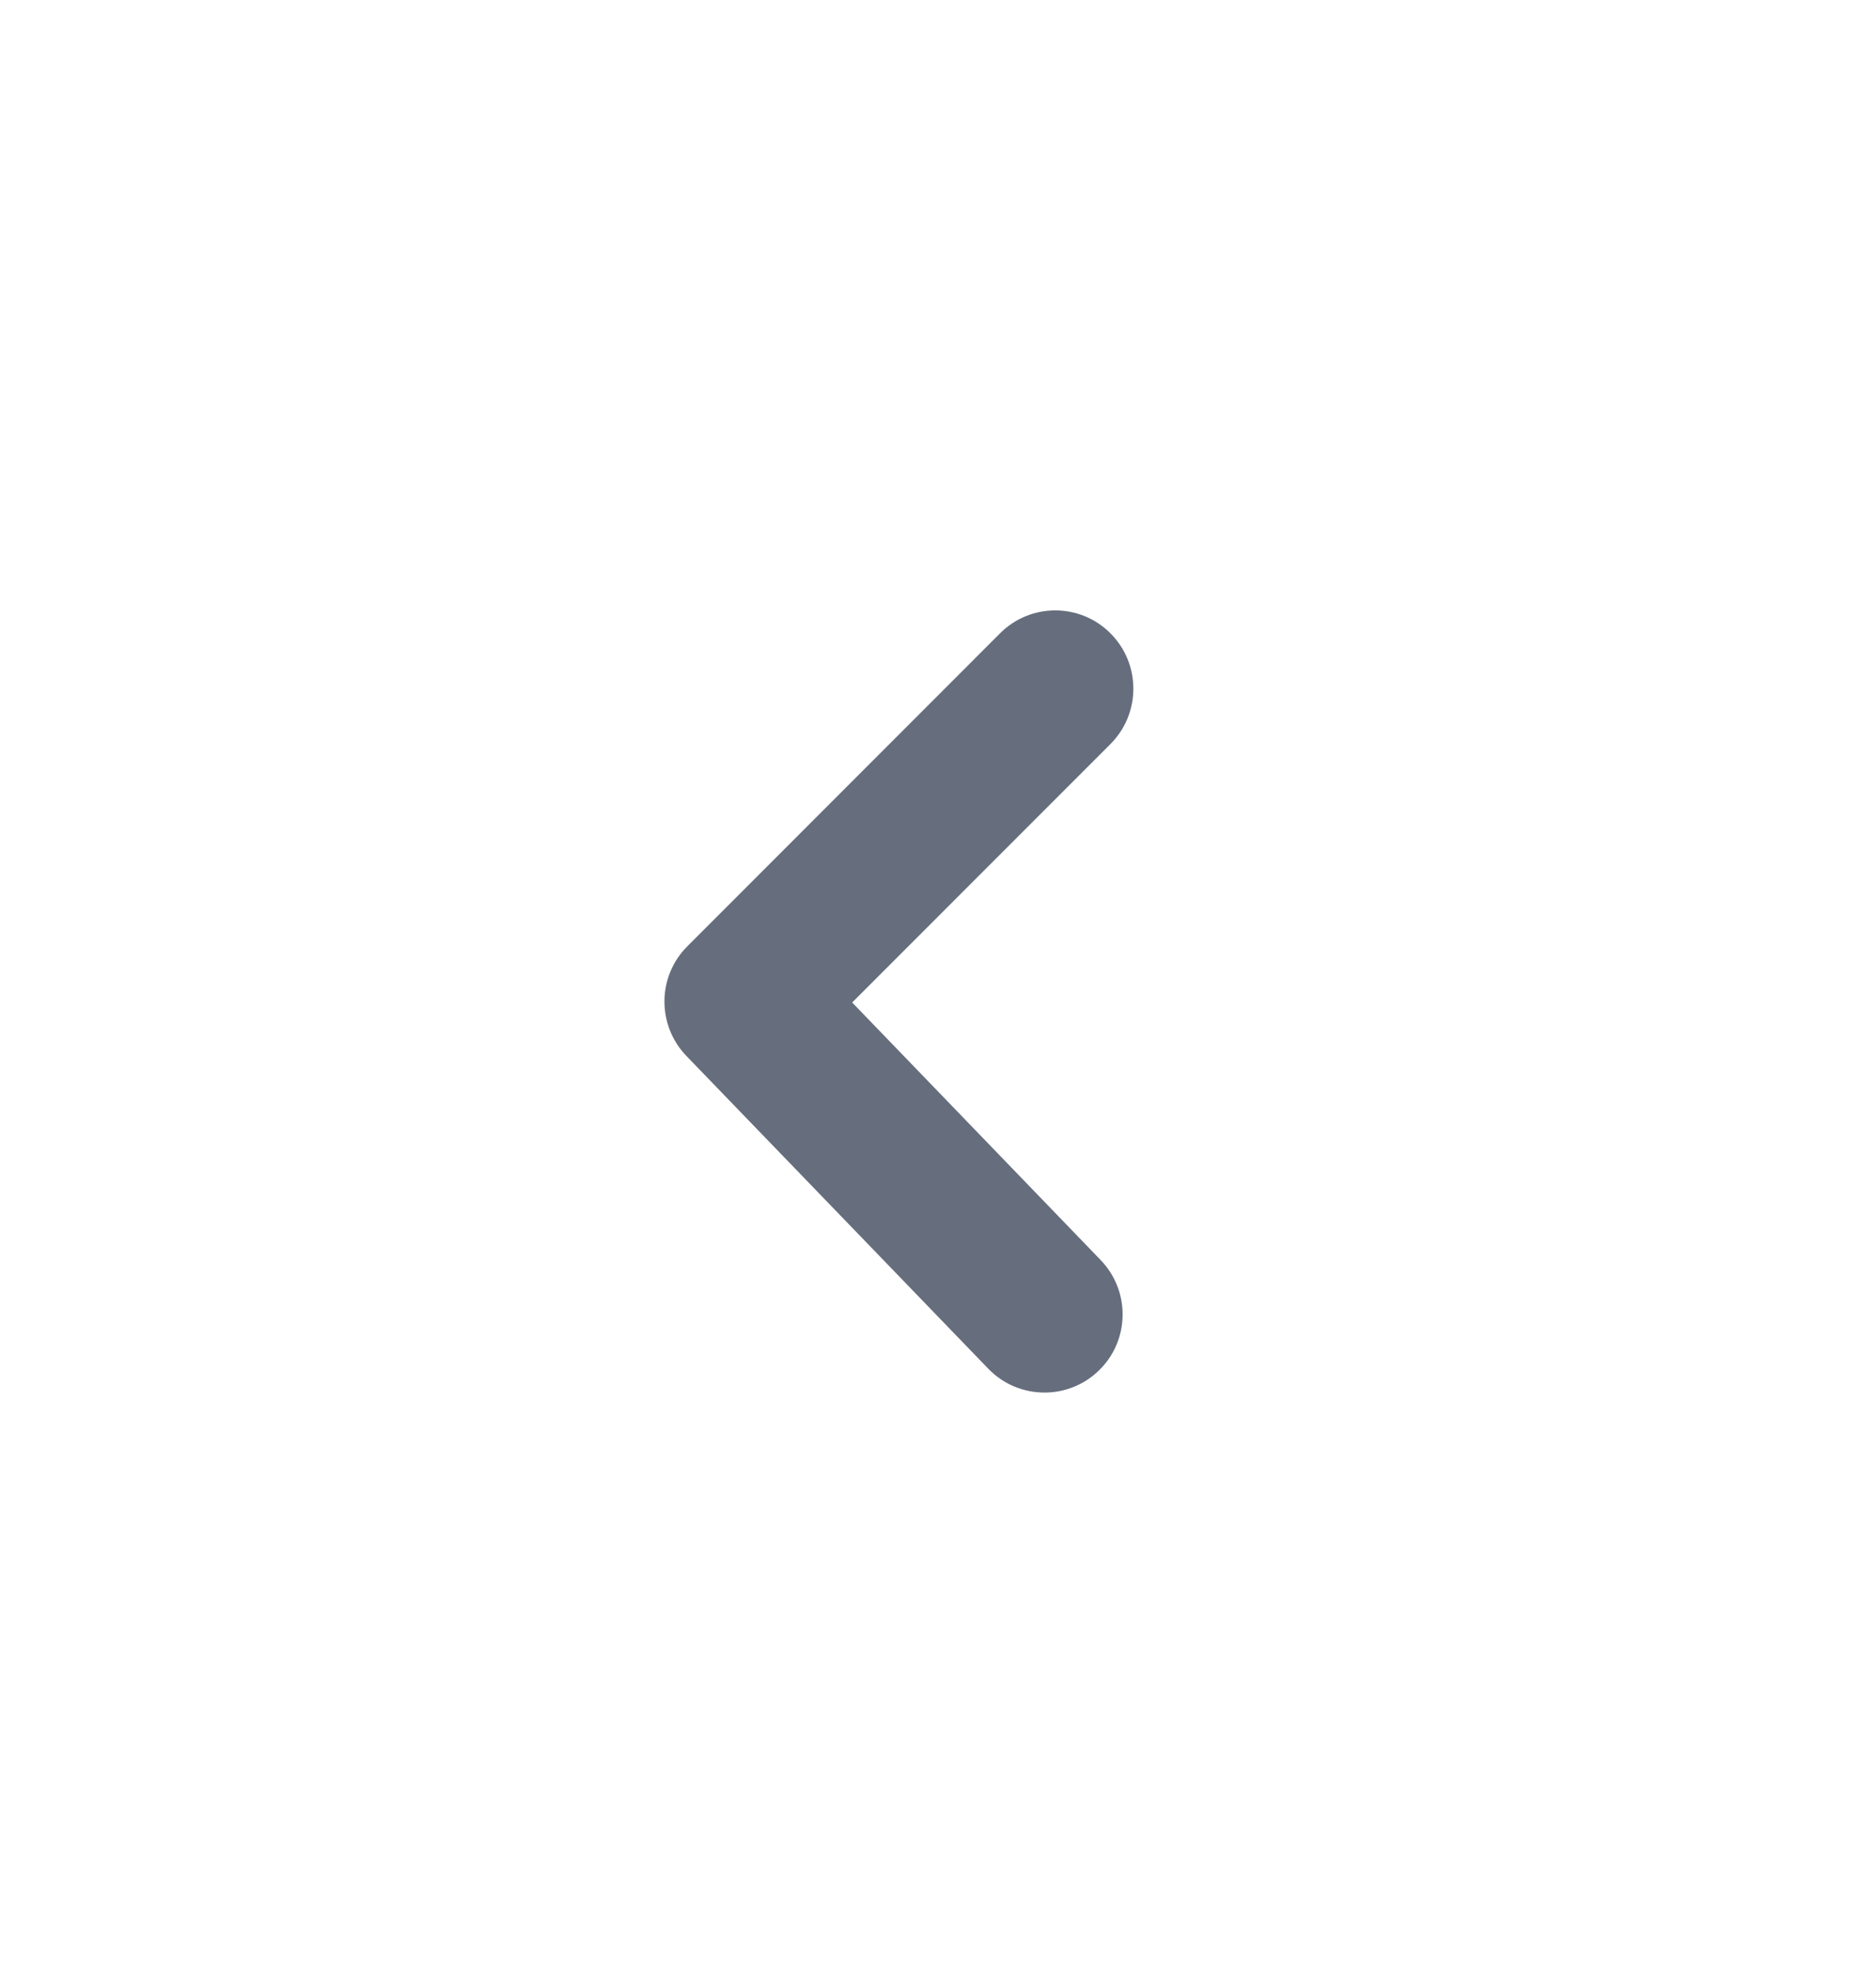 <svg width="20" height="21" viewBox="0 0 20 21" fill="none" xmlns="http://www.w3.org/2000/svg">
<path fill-rule="evenodd" clip-rule="evenodd" d="M11.135 14.837C10.917 14.837 10.699 14.752 10.536 14.583L7.317 11.25C7.002 10.922 7.006 10.403 7.328 10.082L10.661 6.748C10.986 6.422 11.514 6.422 11.839 6.748C12.164 7.074 12.164 7.601 11.839 7.927L9.085 10.681L11.734 13.425C12.054 13.757 12.045 14.284 11.714 14.603C11.552 14.76 11.344 14.837 11.135 14.837" fill="#666E7D"/>
</svg>
